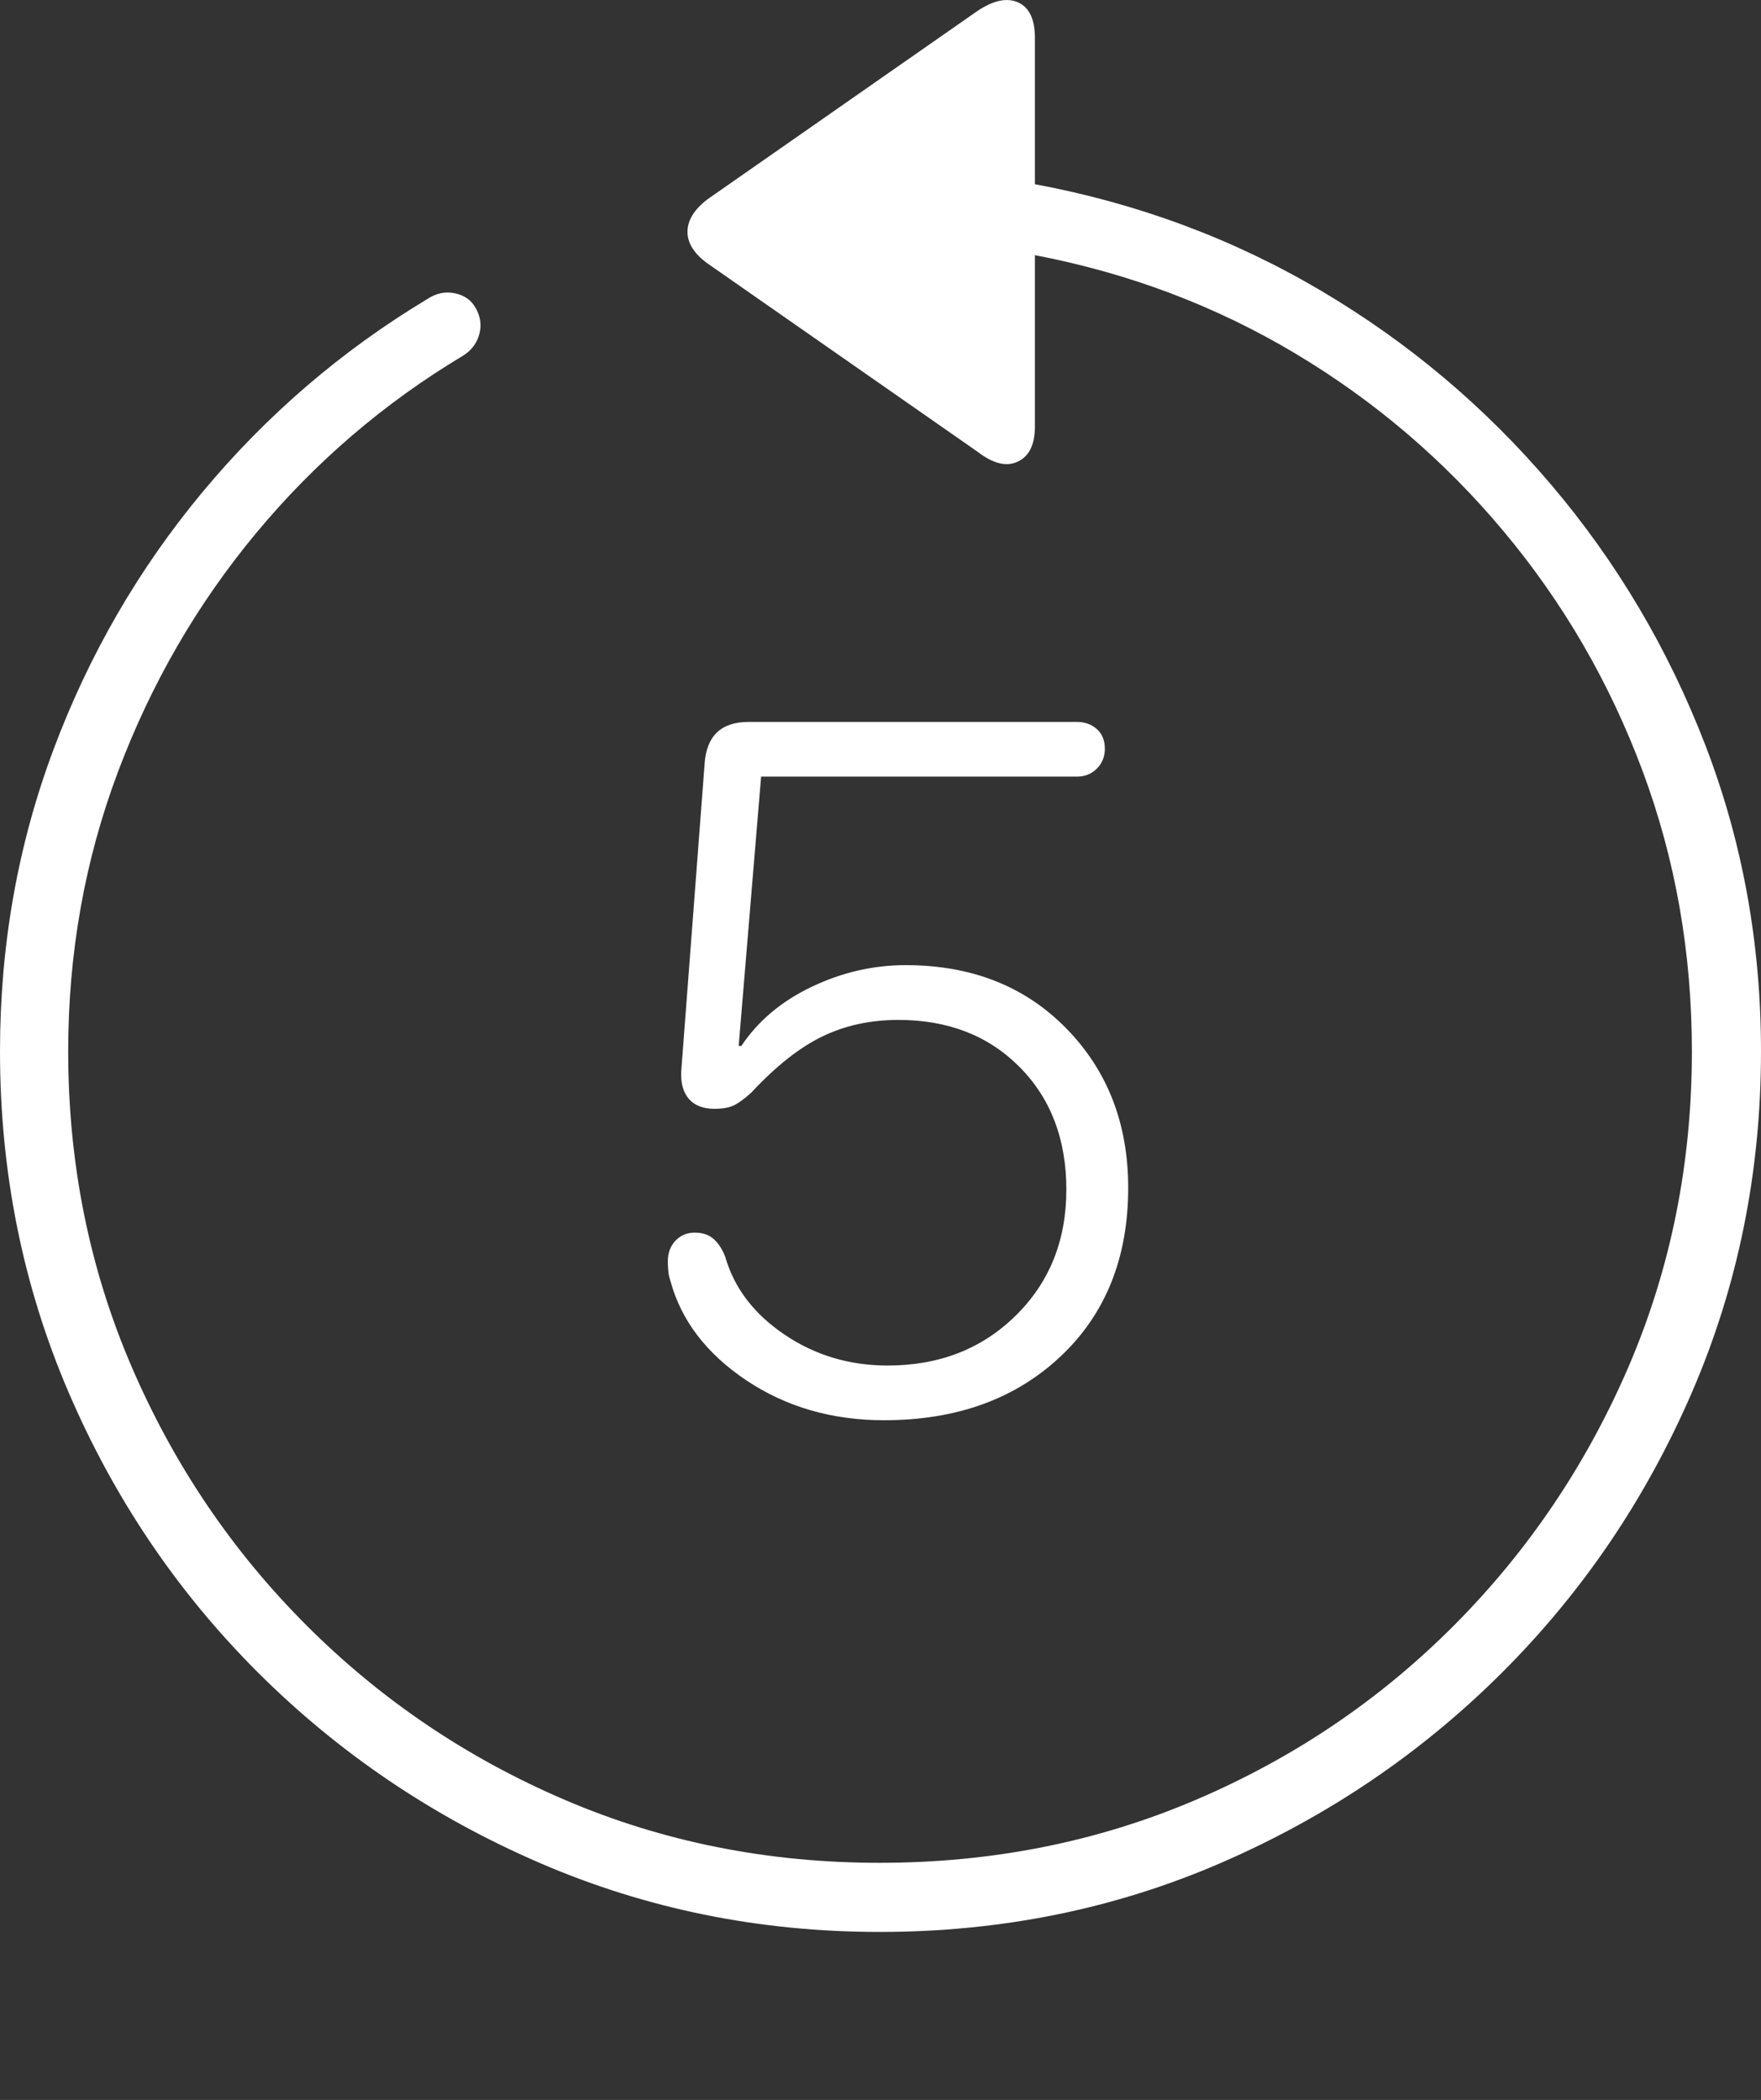 <?xml version="1.0" encoding="UTF-8"?>
<!--Generator: Apple Native CoreSVG 175-->
<!DOCTYPE svg
PUBLIC "-//W3C//DTD SVG 1.1//EN"
       "http://www.w3.org/Graphics/SVG/1.1/DTD/svg11.dtd">
<svg version="1.1" xmlns="http://www.w3.org/2000/svg" xmlns:xlink="http://www.w3.org/1999/xlink" width="19.16" height="22.846">
 <rect width="100%" height="100%" fill="#333333" stroke="none"/>
 <g>
  <rect height="22.846" opacity="0" width="19.16" x="0" y="0"/>
  <path d="M0 11.438Q0 13.41 0.747 15.149Q1.494 16.887 2.812 18.201Q4.131 19.514 5.869 20.266Q7.607 21.018 9.57 21.018Q11.553 21.018 13.286 20.266Q15.02 19.514 16.338 18.201Q17.656 16.887 18.408 15.149Q19.16 13.41 19.16 11.438Q19.16 9.68 18.555 8.108Q17.949 6.535 16.875 5.271Q15.801 4.006 14.37 3.161Q12.94 2.317 11.26 2.004L11.26 0.412Q11.26 0.11 11.079 0.027Q10.898-0.056 10.635 0.119L7.695 2.17Q7.48 2.336 7.48 2.522Q7.48 2.707 7.695 2.864L10.635 4.914Q10.889 5.11 11.074 5.022Q11.26 4.934 11.26 4.641L11.26 2.776Q12.793 3.069 14.092 3.845Q15.391 4.621 16.362 5.783Q17.334 6.946 17.871 8.386Q18.408 9.826 18.408 11.438Q18.408 13.264 17.72 14.866Q17.031 16.467 15.82 17.683Q14.609 18.899 13.008 19.582Q11.406 20.266 9.57 20.266Q7.744 20.266 6.147 19.582Q4.551 18.899 3.335 17.683Q2.119 16.467 1.431 14.866Q0.742 13.264 0.742 11.438Q0.742 9.836 1.284 8.396Q1.826 6.955 2.788 5.798Q3.75 4.641 5.039 3.869Q5.176 3.782 5.215 3.635Q5.254 3.489 5.176 3.352Q5.107 3.225 4.951 3.191Q4.795 3.157 4.648 3.254Q3.252 4.094 2.207 5.349Q1.162 6.604 0.581 8.157Q0 9.709 0 11.438ZM9.619 15.451Q10.801 15.451 11.538 14.758Q12.275 14.065 12.275 12.922Q12.275 11.877 11.602 11.189Q10.928 10.5 9.854 10.5Q9.326 10.5 8.833 10.735Q8.34 10.969 8.066 11.379L8.037 11.379L8.281 8.449L11.719 8.449Q11.846 8.449 11.934 8.362Q12.021 8.274 12.021 8.147Q12.021 8.01 11.934 7.932Q11.846 7.854 11.719 7.854L8.145 7.854Q7.695 7.854 7.666 8.313L7.412 11.653Q7.402 11.848 7.495 11.955Q7.588 12.063 7.773 12.063Q7.91 12.063 7.988 12.024Q8.066 11.985 8.174 11.887Q8.574 11.457 8.945 11.277Q9.316 11.096 9.775 11.096Q10.586 11.096 11.094 11.609Q11.602 12.121 11.602 12.942Q11.602 13.772 11.05 14.314Q10.498 14.856 9.658 14.856Q9.033 14.856 8.535 14.519Q8.037 14.182 7.891 13.674Q7.842 13.547 7.764 13.479Q7.686 13.41 7.559 13.41Q7.432 13.41 7.349 13.498Q7.266 13.586 7.266 13.723Q7.266 13.772 7.271 13.825Q7.275 13.879 7.295 13.938Q7.471 14.582 8.12 15.017Q8.77 15.451 9.619 15.451Z" fill="#ffffff"/>
 </g>
</svg>
